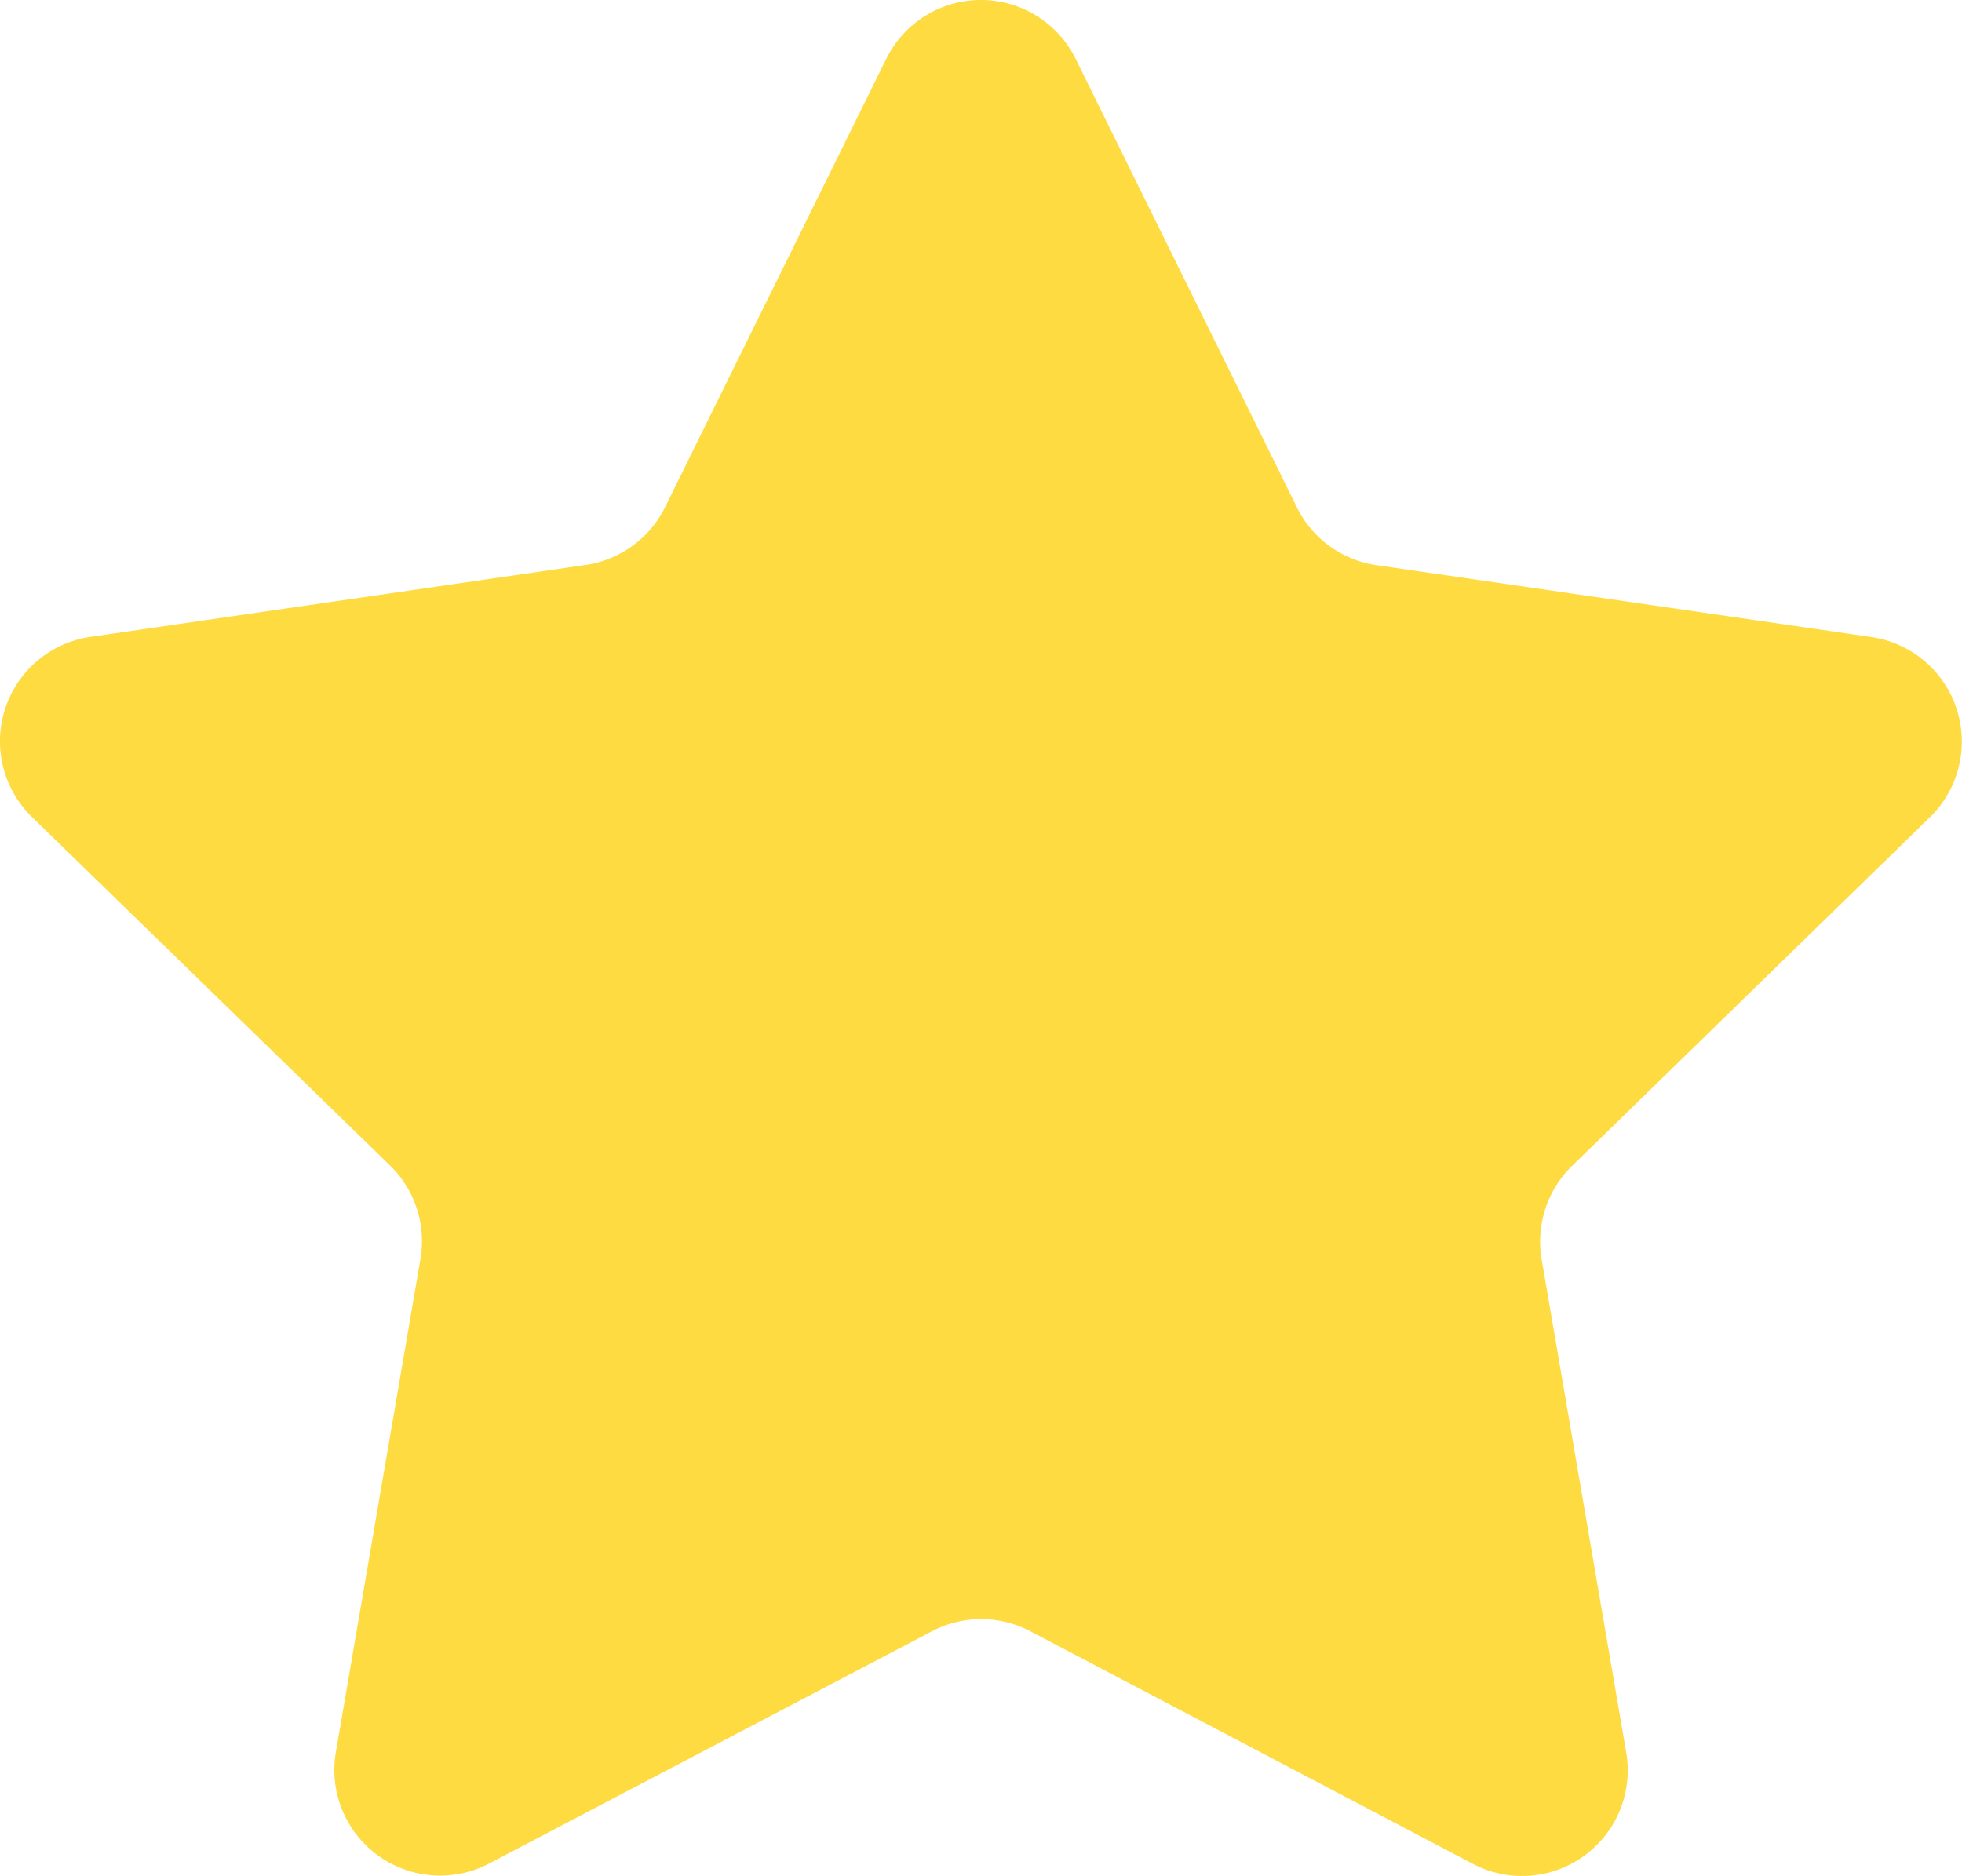 <svg xmlns="http://www.w3.org/2000/svg" width="18.804" height="17.983" viewBox="0 0 18.804 17.983">
  <path id="star_6_" data-name="star (6)" d="M10.31,1.611l2.121,4.3a1.012,1.012,0,0,0,.763.554l4.743.689A1.013,1.013,0,0,1,18.5,8.879l-3.432,3.345a1.013,1.013,0,0,0-.291.9l.81,4.723a1.013,1.013,0,0,1-1.469,1.068l-4.242-2.23a1.014,1.014,0,0,0-.943,0L4.69,18.911A1.013,1.013,0,0,1,3.22,17.843l.81-4.723a1.013,1.013,0,0,0-.291-.9L.307,8.879A1.012,1.012,0,0,1,.869,7.152l4.743-.689a1.012,1.012,0,0,0,.763-.554l2.121-4.3A1.012,1.012,0,0,1,10.31,1.611Z" transform="translate(-0.001 -1.047)" fill="#fedb41"/>
</svg>
